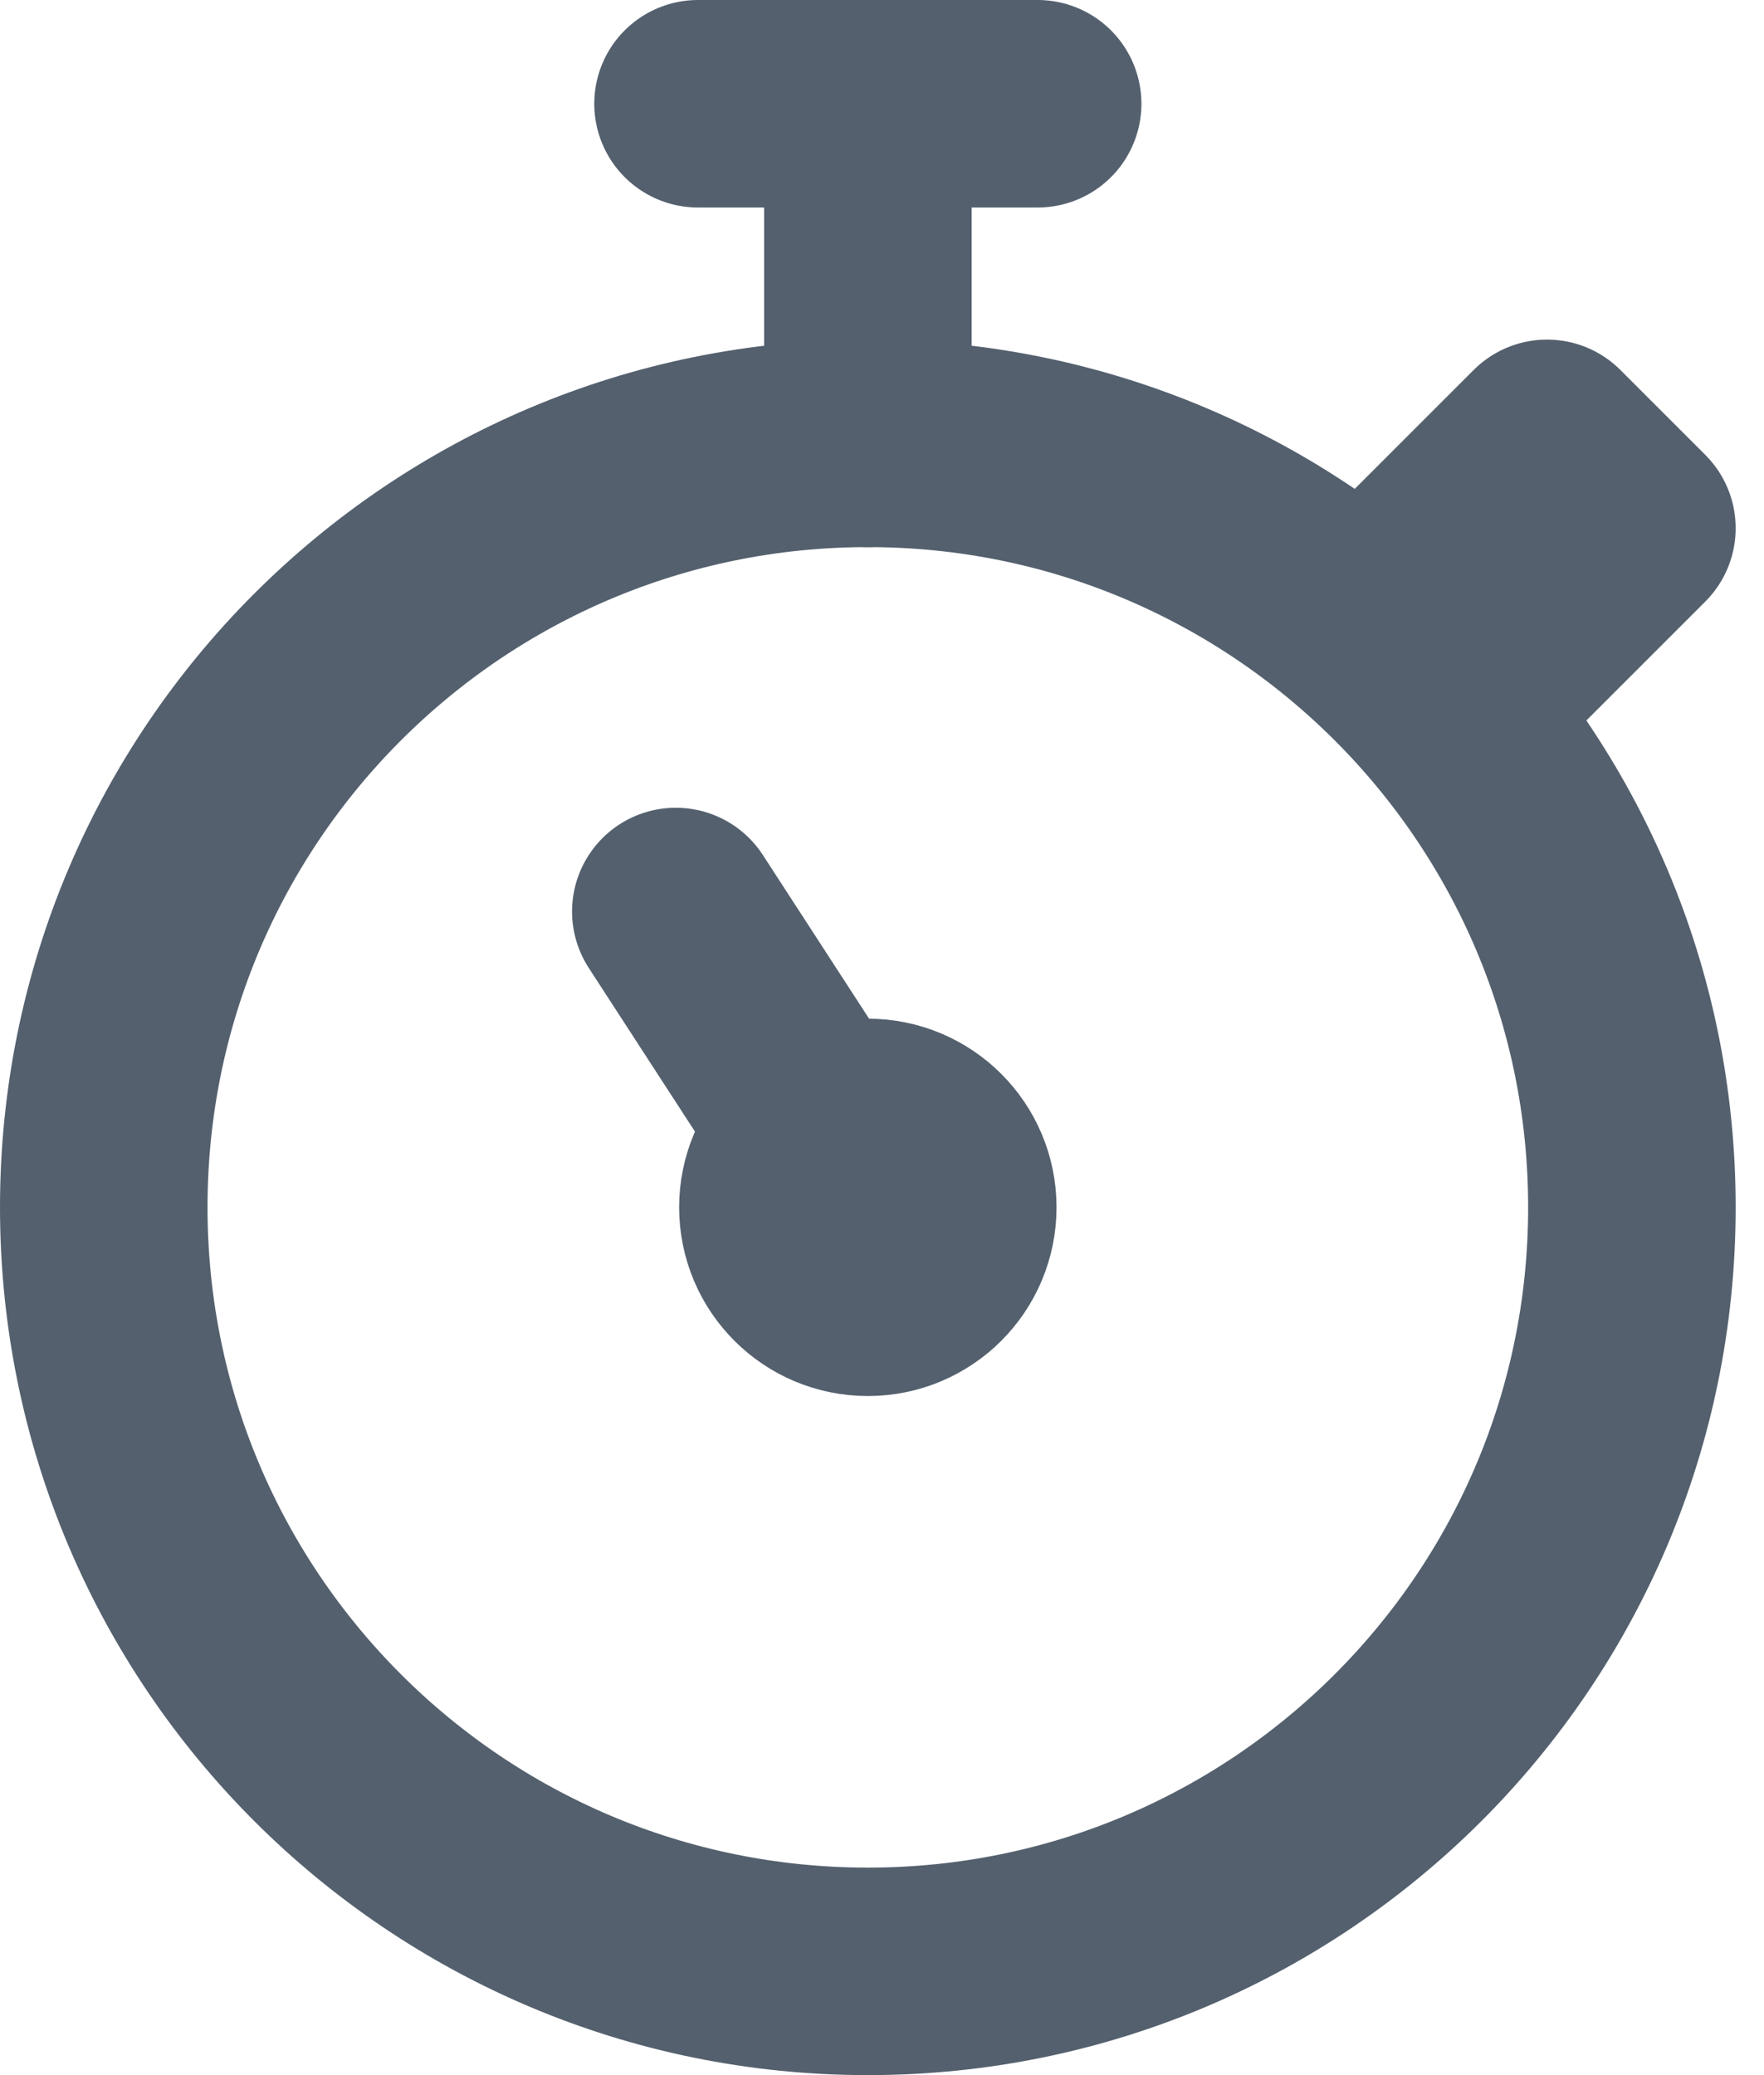 <?xml version="1.0" encoding="UTF-8"?>
<svg width="17px" height="20px" viewBox="0 0 17 20" version="1.1" xmlns="http://www.w3.org/2000/svg" xmlns:xlink="http://www.w3.org/1999/xlink">
    <!-- Generator: Sketch 47.1 (45422) - http://www.bohemiancoding.com/sketch -->
    <title>Hours</title>
    <desc>Created with Sketch.</desc>
    <defs></defs>
    <g id="Page-1" stroke="none" stroke-width="1" fill="none" fill-rule="evenodd" stroke-linecap="round" stroke-linejoin="round">
        <g id="Booking-More-Details---1" transform="translate(-891, -443)" stroke="#54606E">
            <g id="Right-Panel" transform="translate(444, 100)">
                <g id="6" transform="translate(446, 334)">
                    <g id="Hours" transform="translate(0, 10)">
                        <g id="Page-1" transform="translate(2, 0)">
                            <path d="M8.182,10.636 C8.182,11.089 7.816,11.455 7.364,11.455 C6.911,11.455 6.545,11.089 6.545,10.636 C6.545,10.184 6.911,9.818 7.364,9.818 C7.816,9.818 8.182,10.184 8.182,10.636 Z" id="Stroke-1" stroke-width="2"></path>
                            <path d="M7.364,3.273 L7.364,0" id="Stroke-3" stroke-width="2"></path>
                            <path d="M5.727,0 L9,0" id="Stroke-5" stroke-width="2"></path>
                            <path d="M14.727,10.636 C14.727,14.704 11.431,18 7.364,18 C3.296,18 0,14.704 0,10.636 C0,6.569 3.296,3.273 7.364,3.273 C11.431,3.273 14.727,6.569 14.727,10.636 Z" id="Stroke-7" stroke-width="2"></path>
                            <polyline id="Stroke-9" stroke-width="2" points="12.273 4.909 13.909 3.273 14.727 4.091 13.091 5.727"></polyline>
                            <path d="M5.513,7.785 L7.363,10.636" id="Stroke-11" stroke-width="2"></path>
                        </g>
                    </g>
                </g>
            </g>
        </g>
    </g>
</svg>